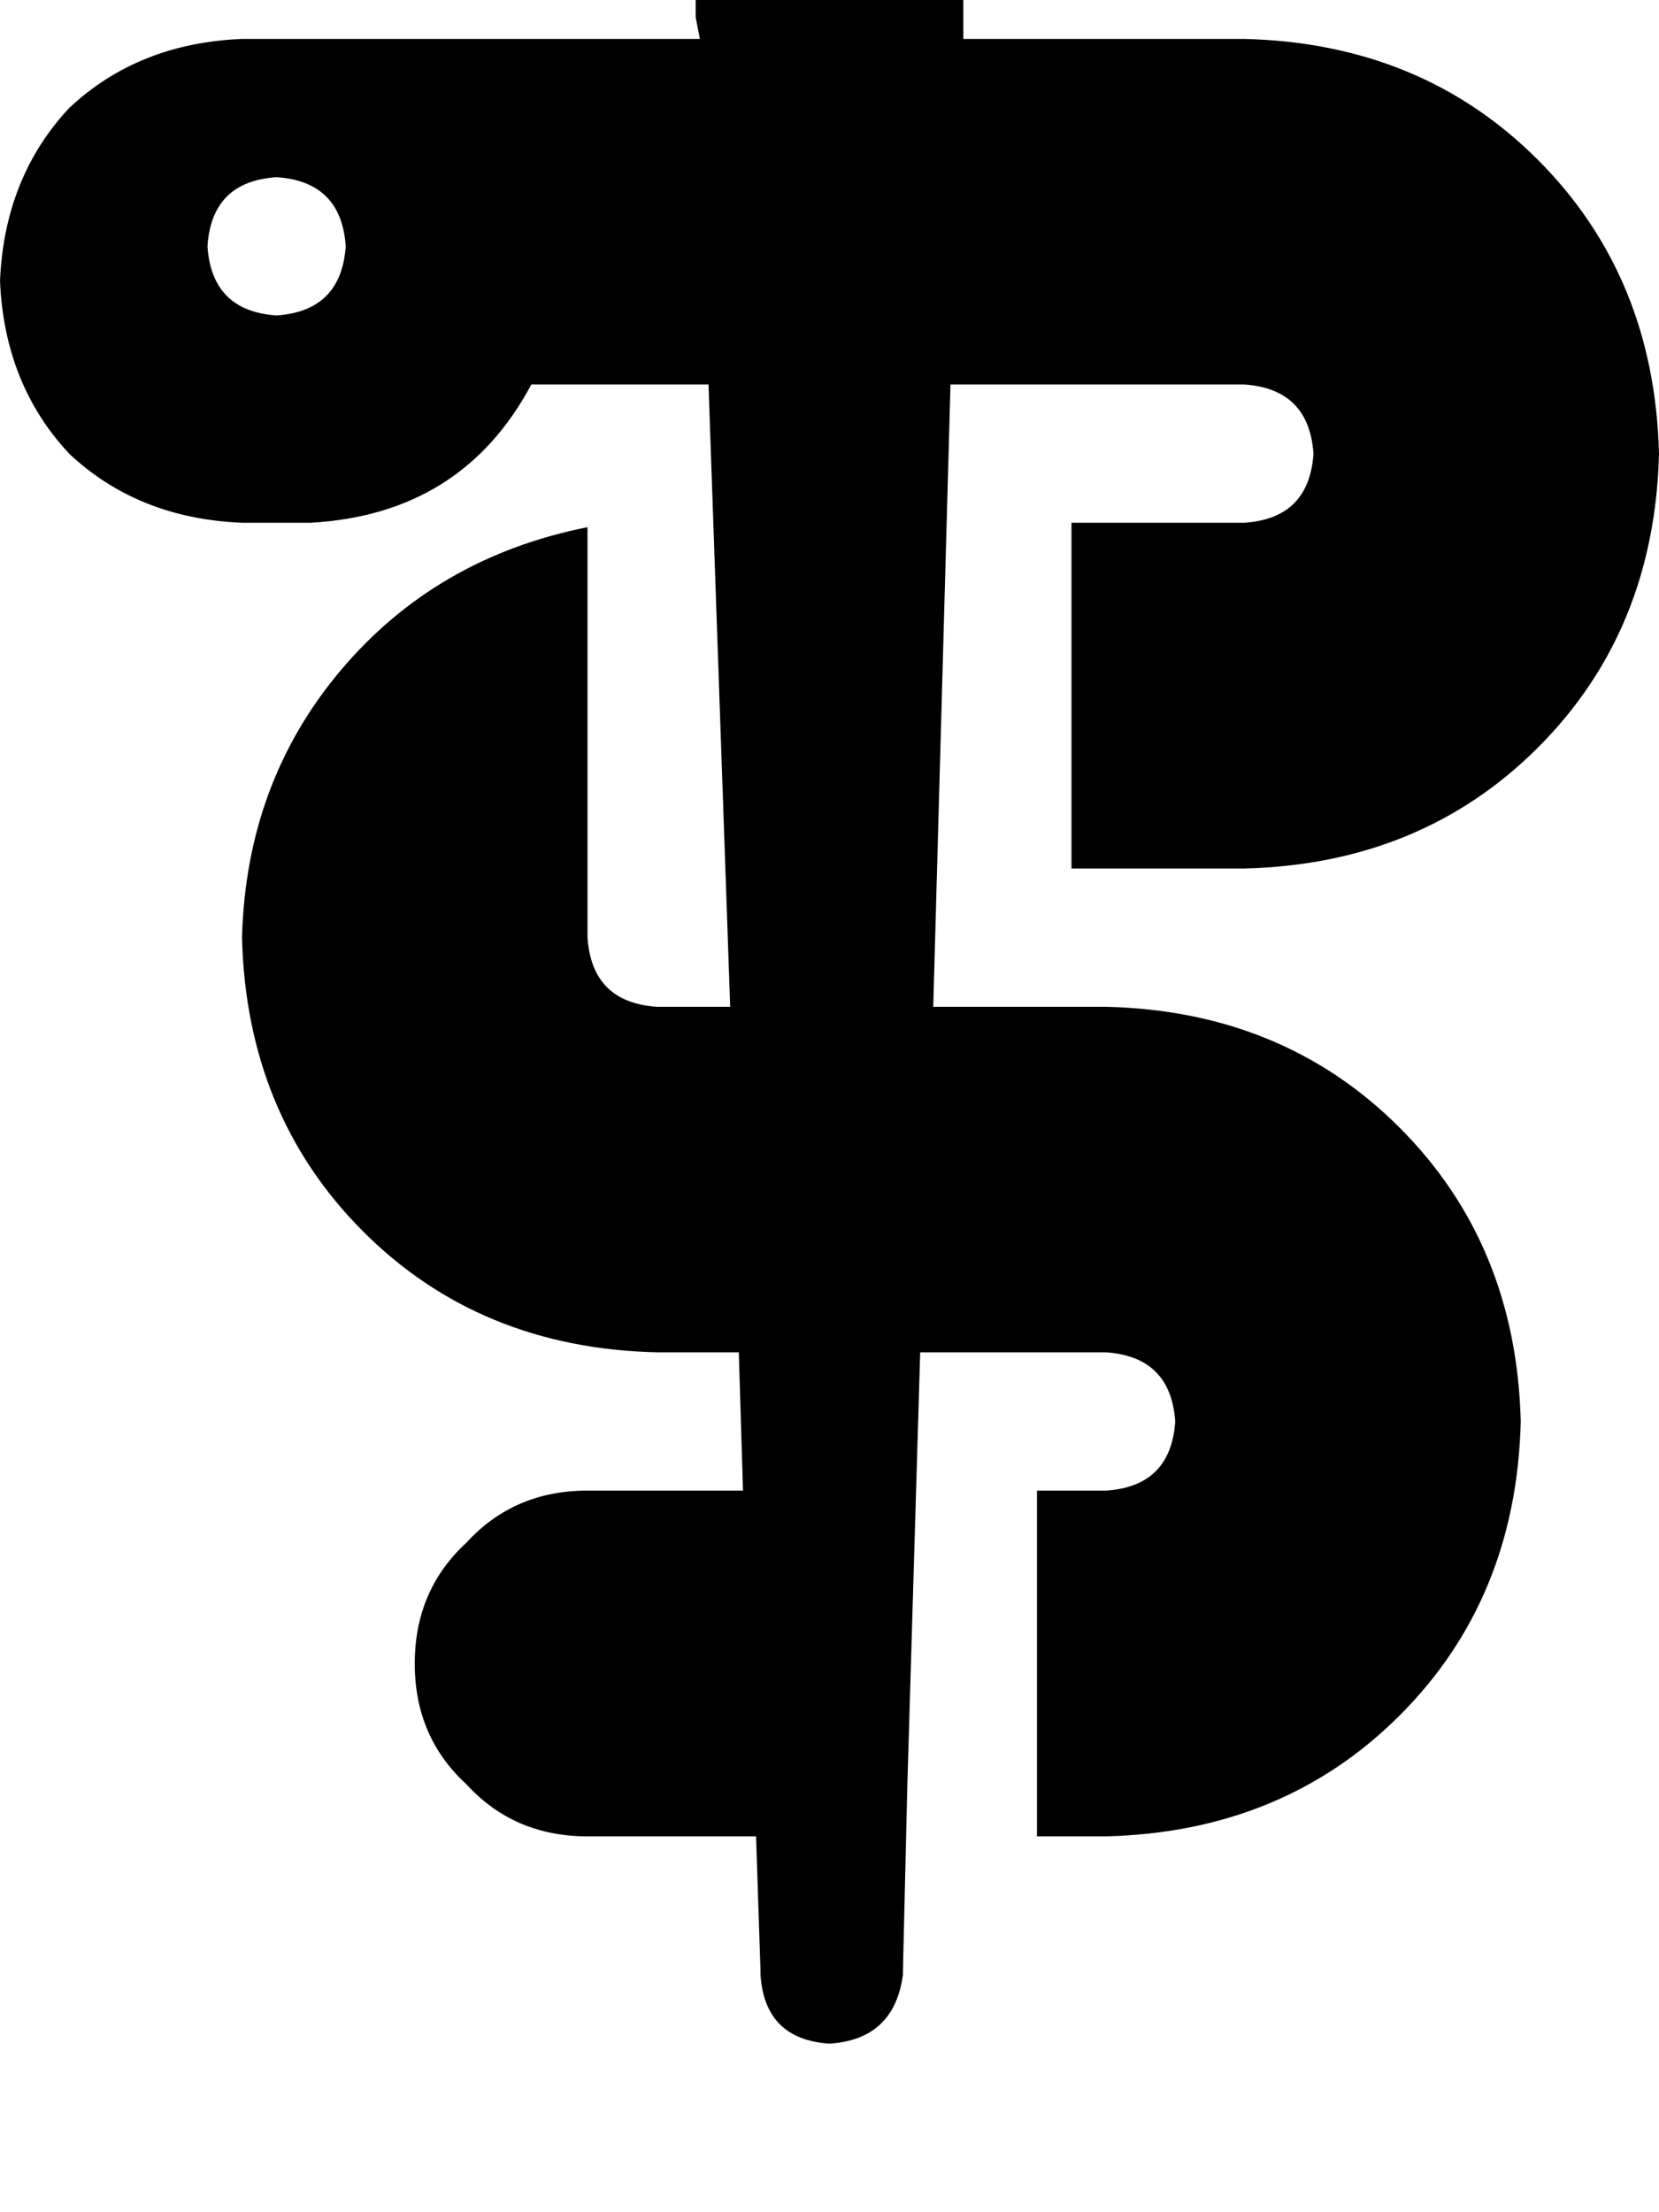 <svg height="1000" width="750" xmlns="http://www.w3.org/2000/svg"><path d="M435.5 7.8v9.8V7.8v9.8h127q80.1 1.9 132.8 54.7T750 205.1q-2 80.1 -54.7 132.8t-132.8 54.7h-78.1V236.3h78.1q29.3 -1.9 31.3 -31.2 -2 -29.3 -31.3 -31.3H429.7l-7.8 281.3H500q80.1 1.9 132.8 54.7t54.7 132.8q-2 80.1 -54.7 132.8T500 830.1h-31.2V673.8H500q29.3 -1.9 31.3 -31.2 -2 -29.3 -31.3 -31.3h-84l-5.8 195.3 -2 84v2q-3.9 29.3 -33.2 31.2 -29.3 -1.9 -31.2 -31.2v-2l-2 -60.5h-76.2q-33.2 0 -54.7 -23.5Q187.5 785.2 187.5 752t23.4 -54.7q21.5 -23.5 54.7 -23.5h70.3L334 611.3h-37.1q-80.1 -1.9 -132.8 -54.7T109.4 423.8q1.9 -70.3 44.9 -121.1t111.3 -64.4v185.5q2 29.3 31.3 31.3h33.2l-9.8 -281.3h-80.1q-31.2 58.6 -99.6 62.5h-31.2Q62.5 234.4 31.3 205.1 2 173.8 0 127 2 80.1 31.3 48.8 62.5 19.5 109.4 17.6h207l-1.9 -9.8v-25.4q1.9 -25.4 17.5 -41 17.6 -17.6 43 -17.6t43 17.6q15.6 15.6 17.5 41V7.8zM125 142.6q29.3 -2 31.3 -31.3Q154.3 82 125 80.1 95.7 82 93.8 111.3q1.9 29.3 31.2 31.3z"/></svg>